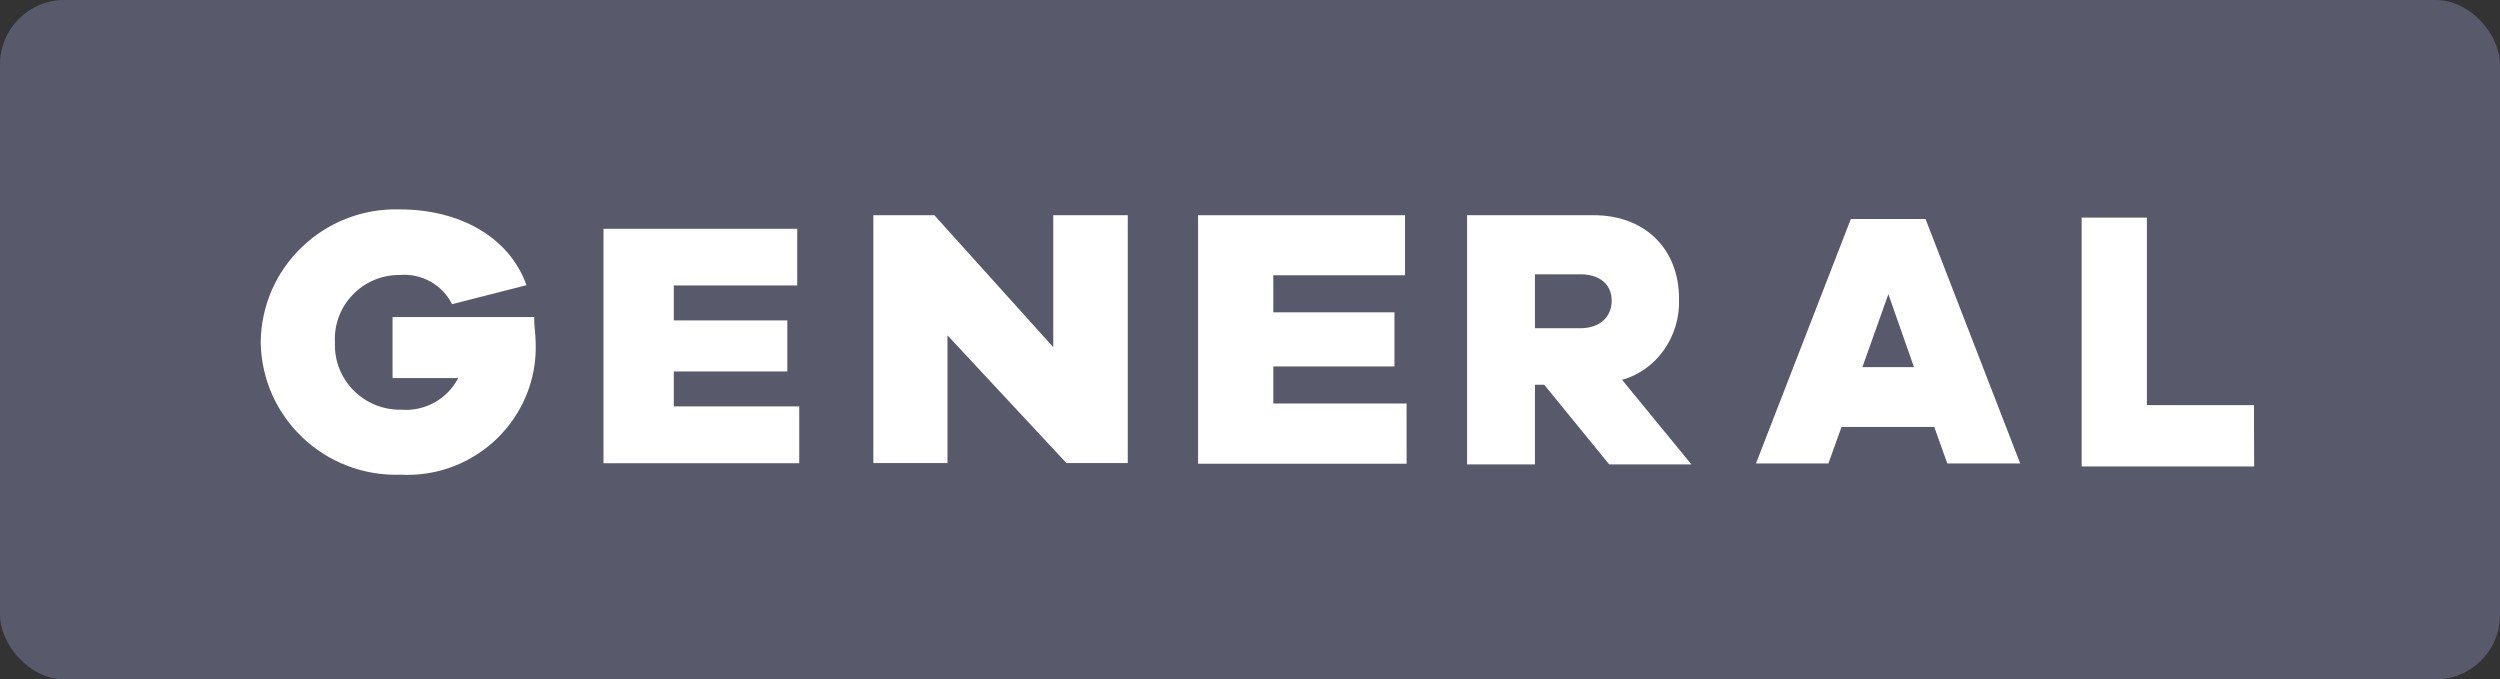 <?xml version="1.0" encoding="utf-8"?>
<svg width="120.34" height="32.7" viewBox="0 0 120.34 32.7" xmlns="http://www.w3.org/2000/svg">
  <rect x="0" y="0" width="120.34" height="32.7" fill="#333333" stroke="none"/>
  <rect class="dark_shape" width="120.34" height="32.7" rx="3.1" fill="#59596c"/>
  <path d="M 25.711 15.261 C 25.711 15.753 25.784 16.1 25.784 16.465 C 25.93 20.086 22.907 23.046 19.263 22.85 C 15.621 22.962 12.594 20.084 12.55 16.465 C 12.589 12.851 15.607 9.972 19.245 10.08 C 22.129 10.08 24.517 11.411 25.343 13.728 L 21.761 14.641 C 21.291 13.705 20.294 13.148 19.245 13.236 C 17.453 13.222 16.022 14.715 16.123 16.492 C 16.054 18.275 17.505 19.749 19.3 19.721 C 20.445 19.816 21.534 19.214 22.055 18.198 L 18.896 18.198 L 18.896 15.261 Z" style="fill: rgb(255, 255, 255);"/>
  <path d="M 38.472 22.298 L 29.05 22.298 L 29.05 11.013 L 38.375 11.013 L 38.375 13.74 L 32.434 13.74 L 32.434 15.423 L 37.899 15.423 L 37.899 17.88 L 32.434 17.88 L 32.434 19.563 L 38.472 19.563 Z" style="fill: rgb(255, 255, 255);"/>
  <path d="M 54.286 22.289 L 51.332 22.289 L 45.608 16.142 L 45.608 22.289 L 42.04 22.289 L 42.04 10.36 L 44.976 10.36 L 50.7 16.711 L 50.7 10.36 L 54.286 10.36 Z" style="fill: rgb(255, 255, 255);"/>
  <path d="M 67.707 22.321 L 57.67 22.321 L 57.67 10.36 L 67.632 10.36 L 67.632 13.25 L 61.292 13.25 L 61.292 15.034 L 67.124 15.034 L 67.124 17.639 L 61.292 17.639 L 61.292 19.423 L 67.707 19.423 Z" style="fill: rgb(255, 255, 255);"/>
  <path d="M 77.461 22.355 L 74.33 18.518 L 73.887 18.518 L 73.887 22.355 L 70.62 22.355 L 70.62 10.36 L 76.721 10.36 C 79.171 10.36 80.822 11.97 80.822 14.385 C 80.885 16.197 79.748 17.815 78.082 18.285 L 81.418 22.355 Z M 76.083 15.798 C 77.002 15.798 77.58 15.262 77.58 14.475 C 77.58 13.687 77.002 13.204 76.083 13.204 L 73.887 13.204 L 73.887 15.798 Z" style="fill: rgb(255, 255, 255);"/>
  <path d="M 93.733 22.308 L 93.109 20.552 L 88.644 20.552 L 88.011 22.308 L 84.526 22.308 L 89.092 10.541 L 92.687 10.541 L 97.244 22.308 Z M 90.898 14.159 L 89.649 17.671 L 92.13 17.671 Z" fill="#fff" style=""/>
  <path d="M 108.505 22.453 L 100.203 22.453 L 100.203 10.473 L 103.343 10.473 L 103.343 19.503 L 108.497 19.503 Z" fill="#fff" style=""/>
</svg>
